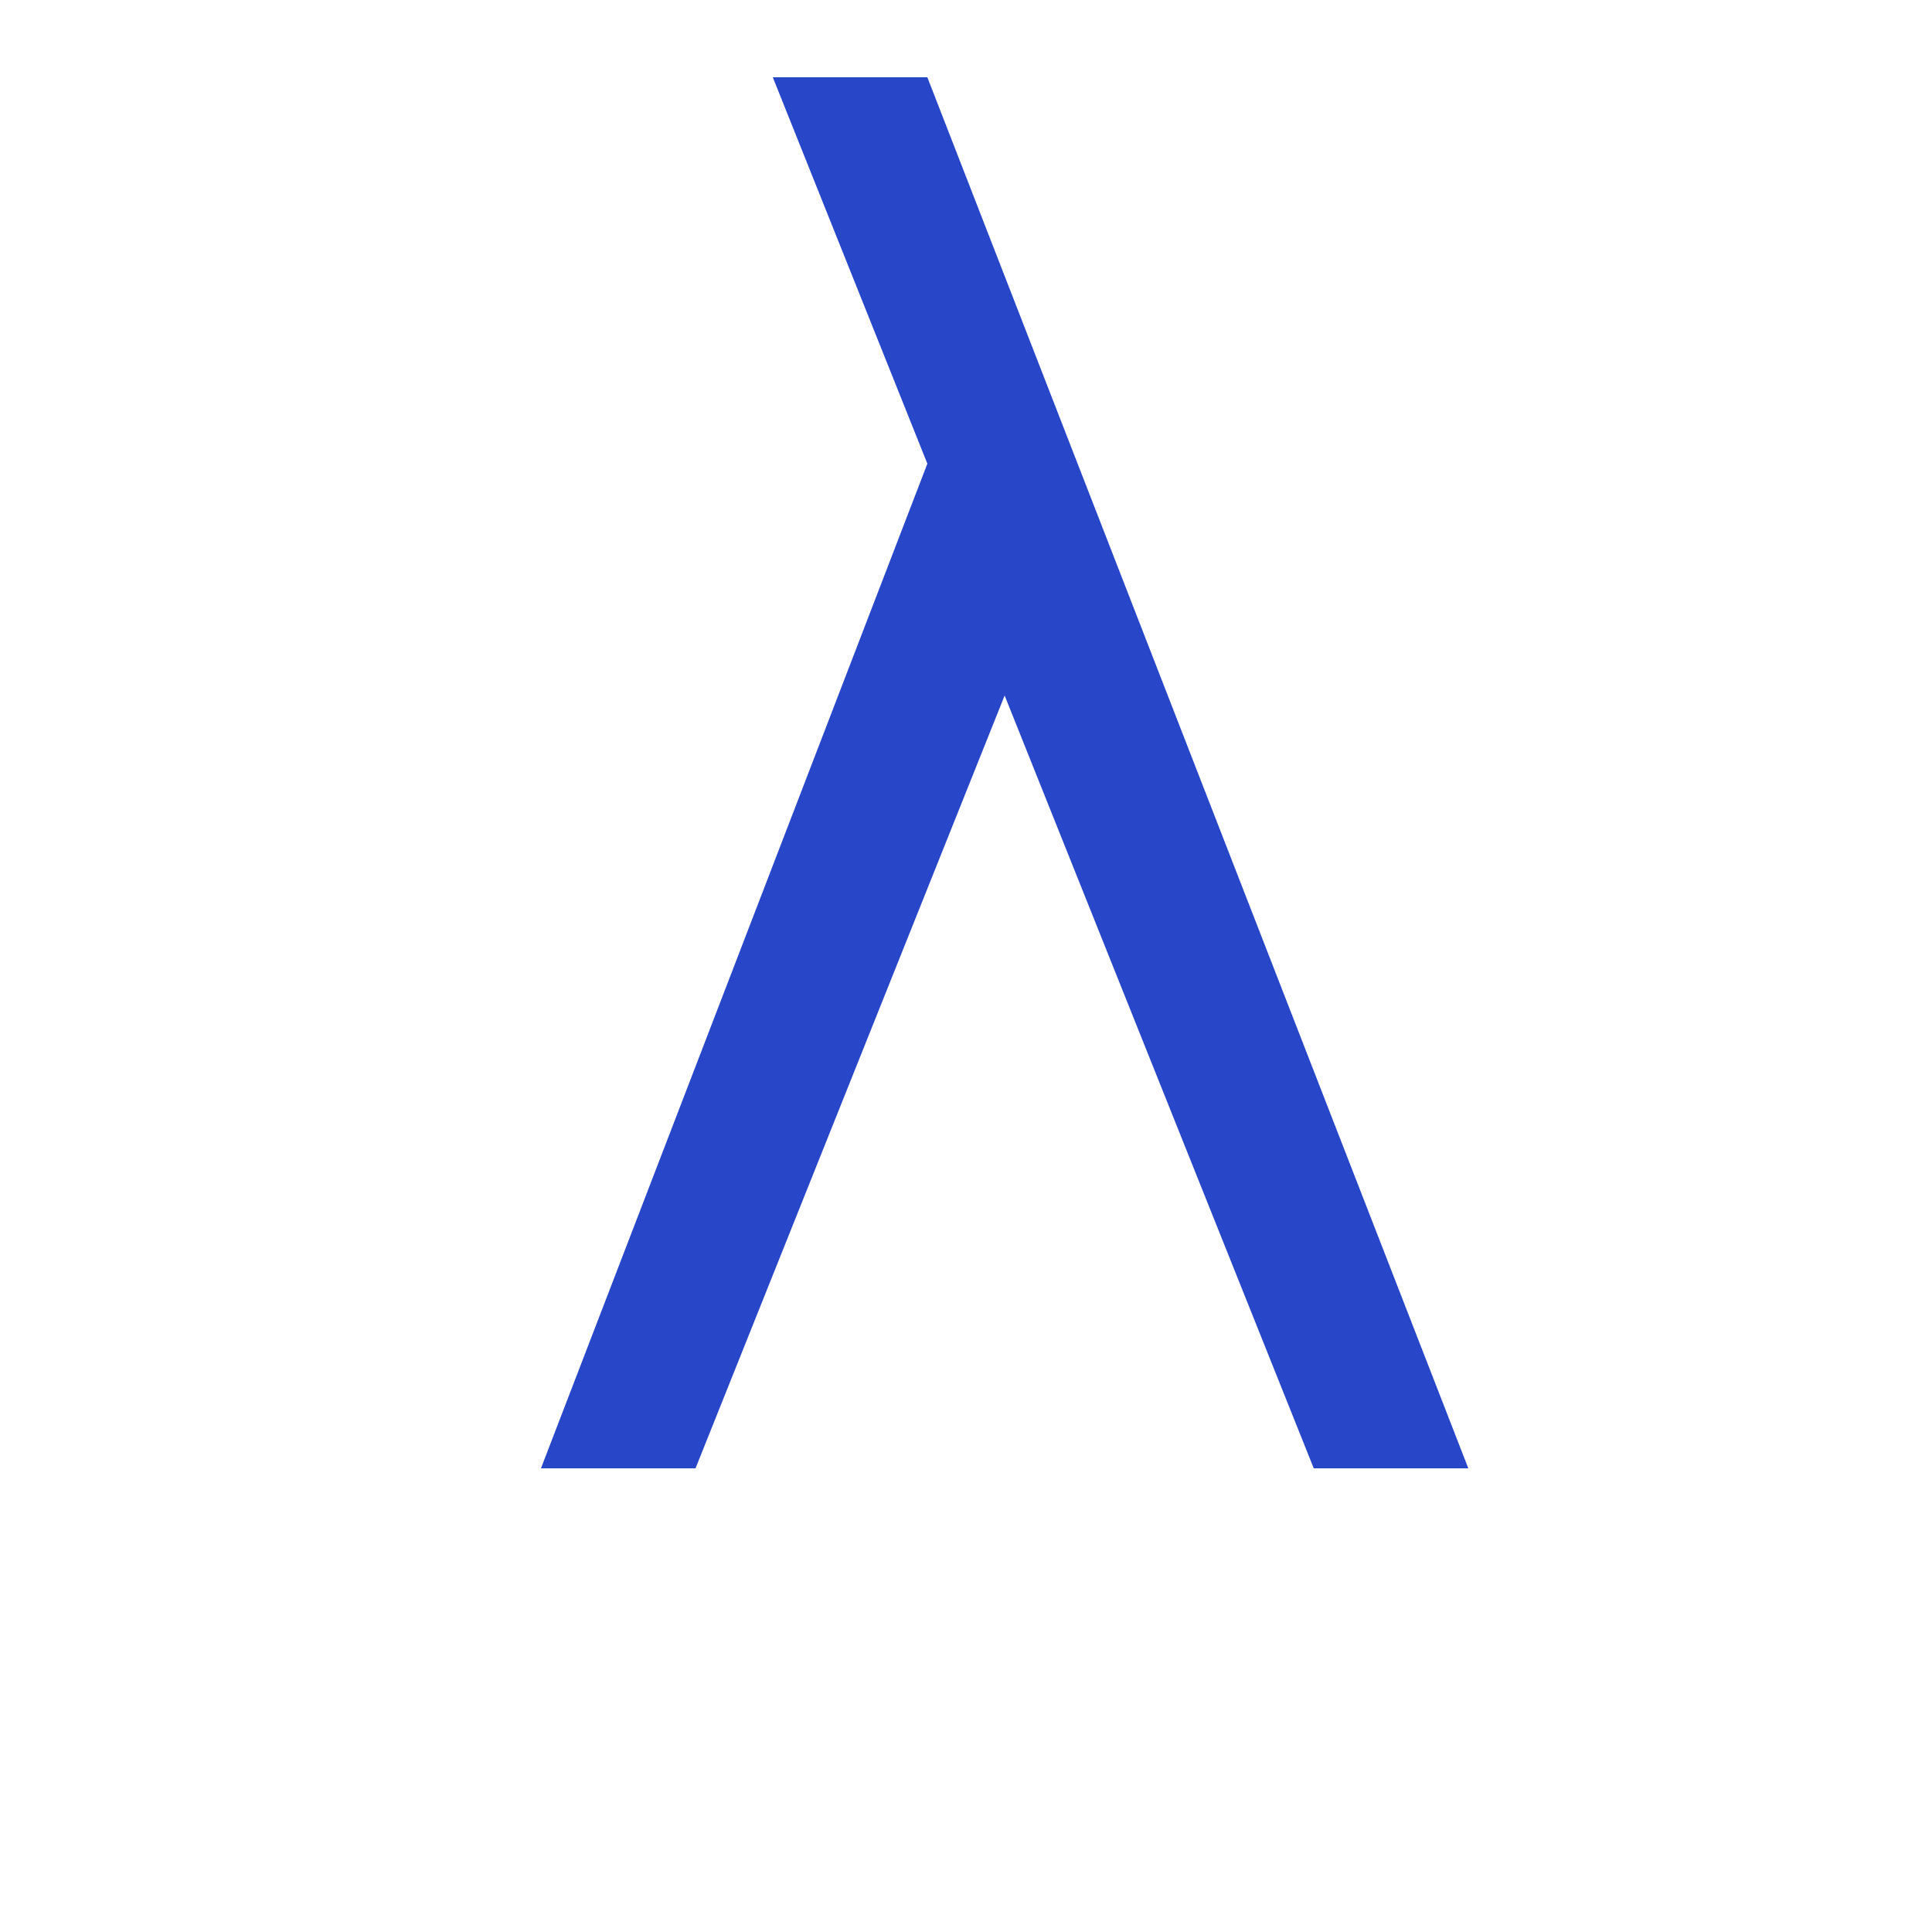 <svg version="1.1" xmlns="http://www.w3.org/2000/svg" width="16" height="16" data-icon="io_monitor-16" class="iconning iconning-io_monitor-16" viewBox="0 0 16 16" id="io_monitor16">
    <g class="iconning-metadata">
        <title>IO Monitor</title>
    </g>
    <g class="iconning-container" data-width="16" data-height="16">
        <!-- Lambda Character -->
        <path class="iconning iconning-io-monitor iconning-io-monitor-16" d="M 6.4 0.64 L 7.68 3.84 L 4.48 12.16 L 5.76 12.16 L 8.32 5.76 L 10.88 12.16 L 12.16 12.16 L 7.68 0.64 L 6.4 0.64" fill="rgb( 40, 70,200)" style="stroke:none"/>
    </g>
</svg>
